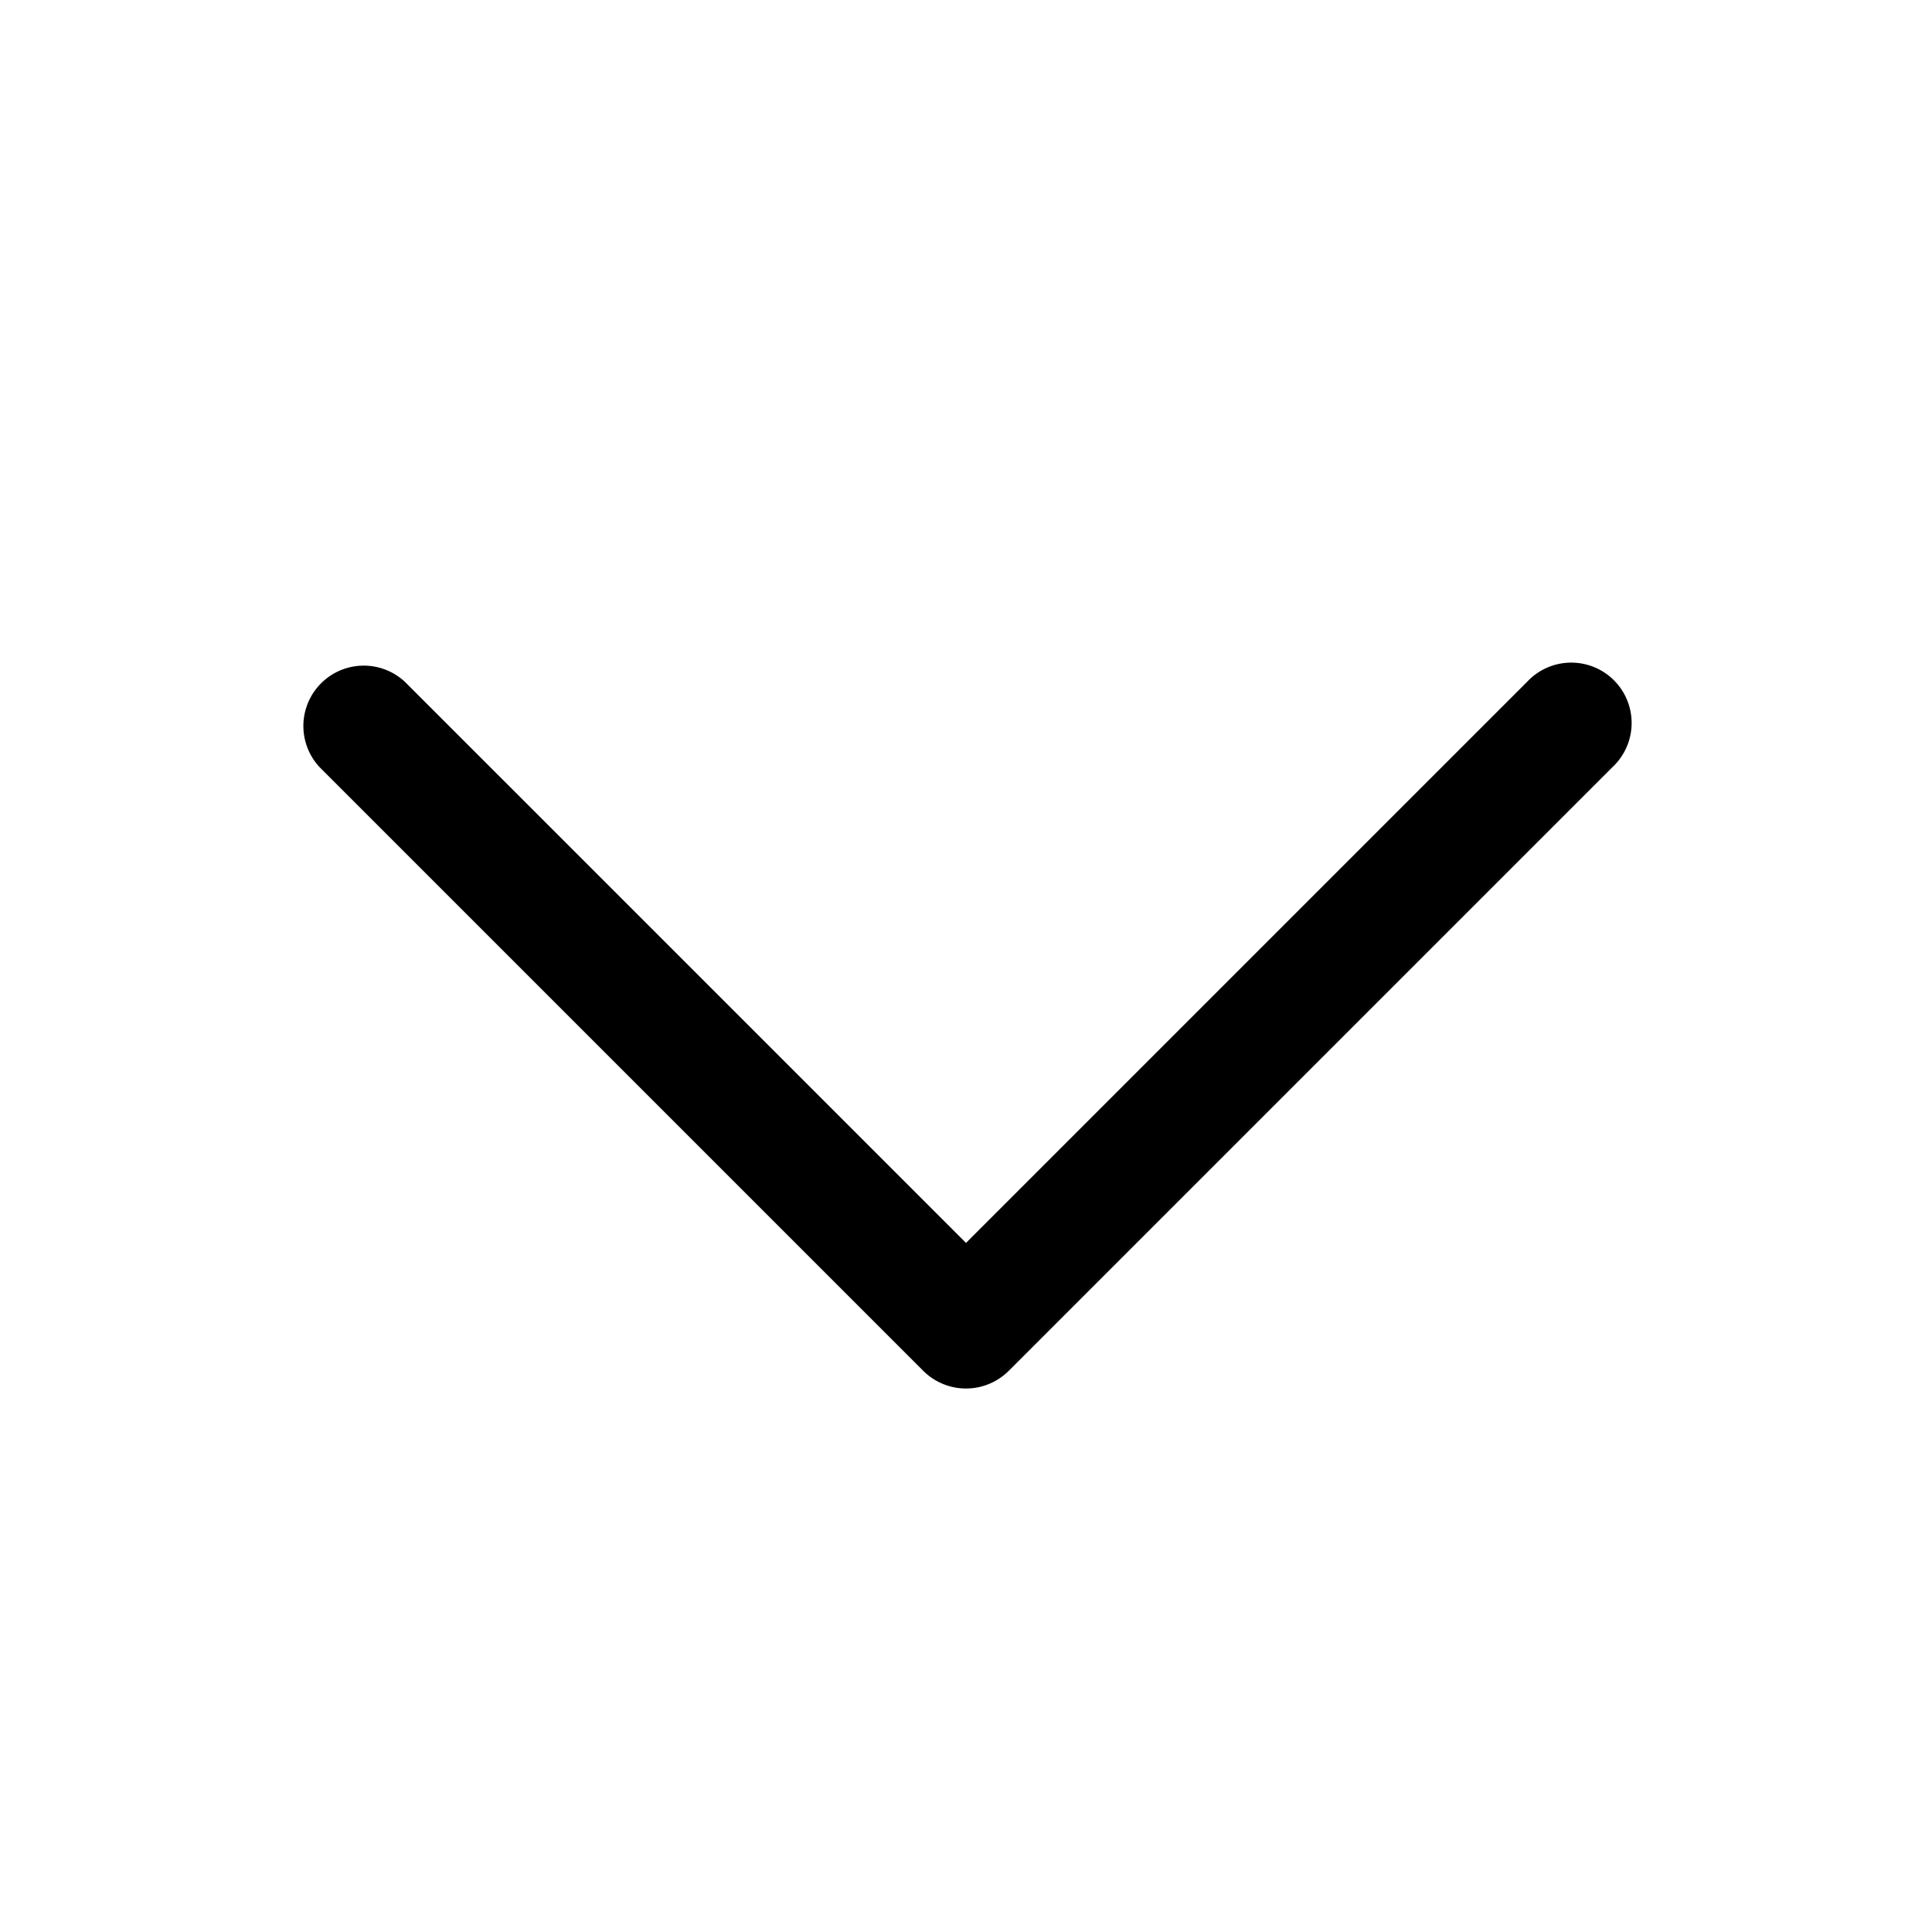 <svg width="24" height="24" fill="none" xmlns="http://www.w3.org/2000/svg"><path d="M20.03 9.53l-7.5 7.5a.752.752 0 0 1-1.06 0l-7.5-7.5a.75.75 0 0 1 1.06-1.06L12 15.44l6.97-6.97a.75.75 0 1 1 1.06 1.06z" fill="#000"/></svg>